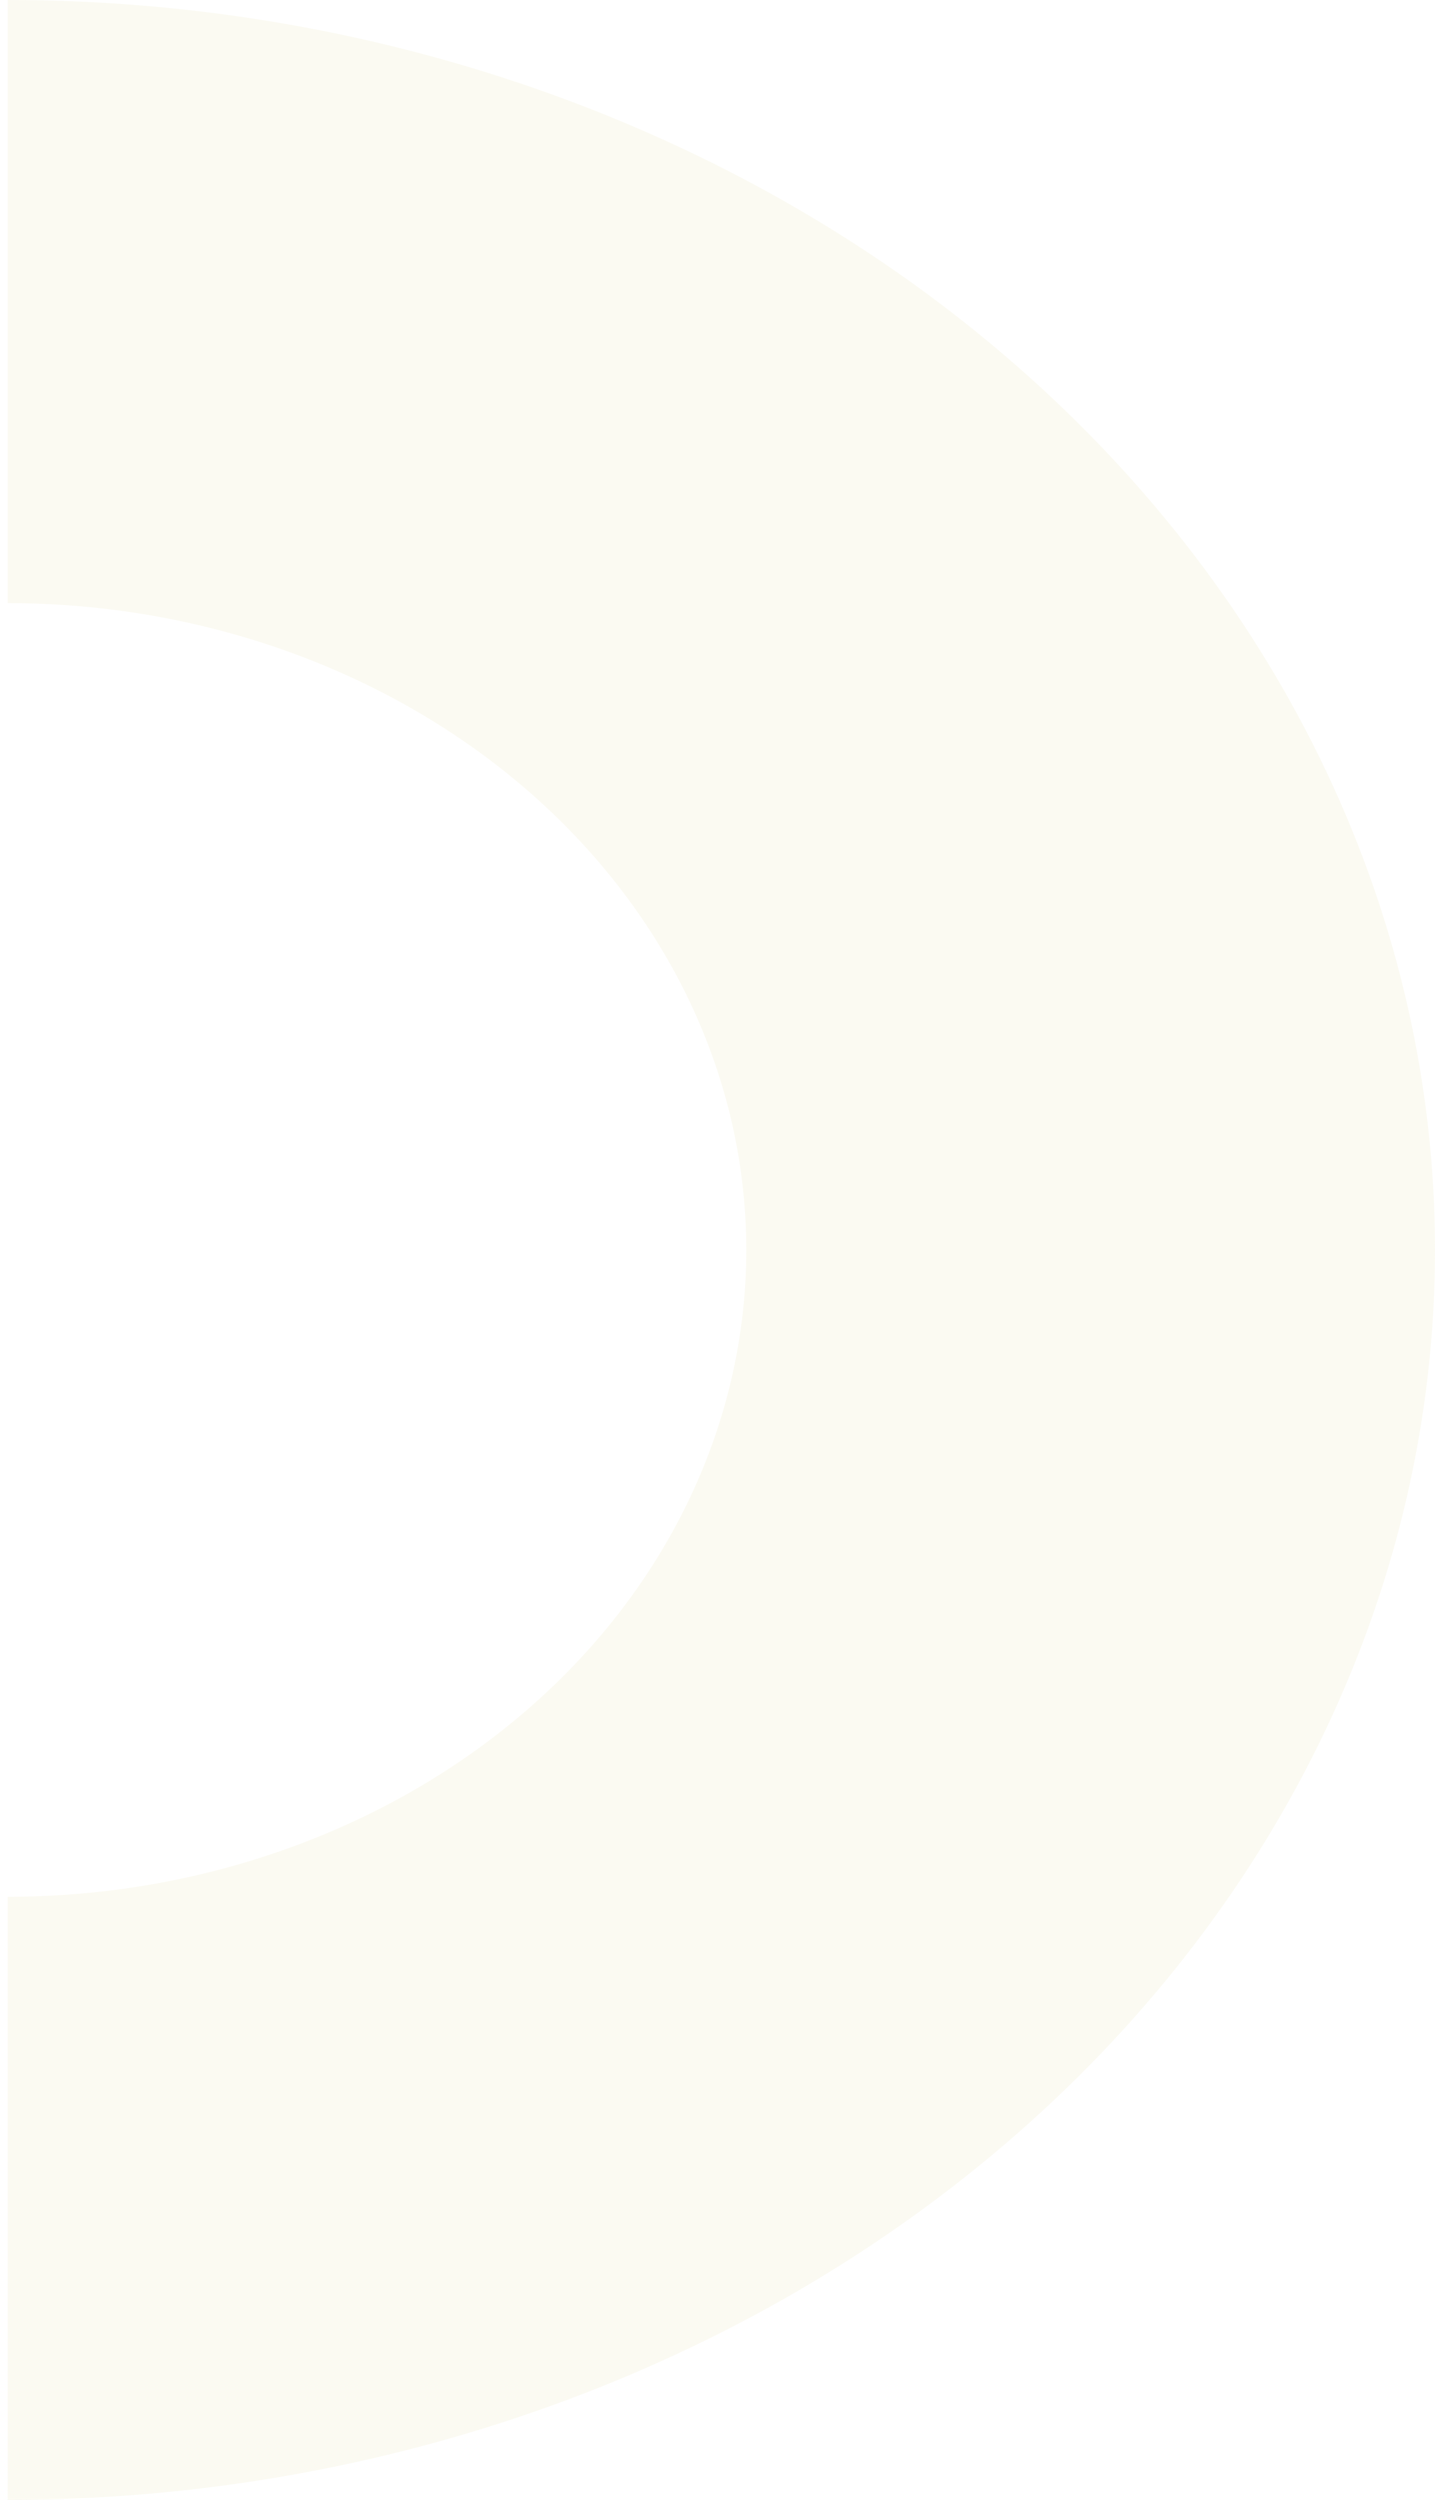 <svg width="93" height="162" viewBox="0 0 93 162" fill="none" xmlns="http://www.w3.org/2000/svg">
<path d="M0.5 0C25.032 -2.56176e-07 48.56 8.534 65.907 23.724C83.254 38.915 93 59.517 93 81C93 102.482 83.255 123.085 65.908 138.275C48.561 153.466 25.033 162 0.501 162L0.5 122.915C13.195 122.915 25.37 118.499 34.347 110.638C43.323 102.778 48.366 92.117 48.366 81C48.366 69.883 43.323 59.222 34.346 51.361C25.37 43.501 13.195 39.085 0.5 39.085V0Z" fill="#CFC45D" fill-opacity="0.08"/>
</svg>
